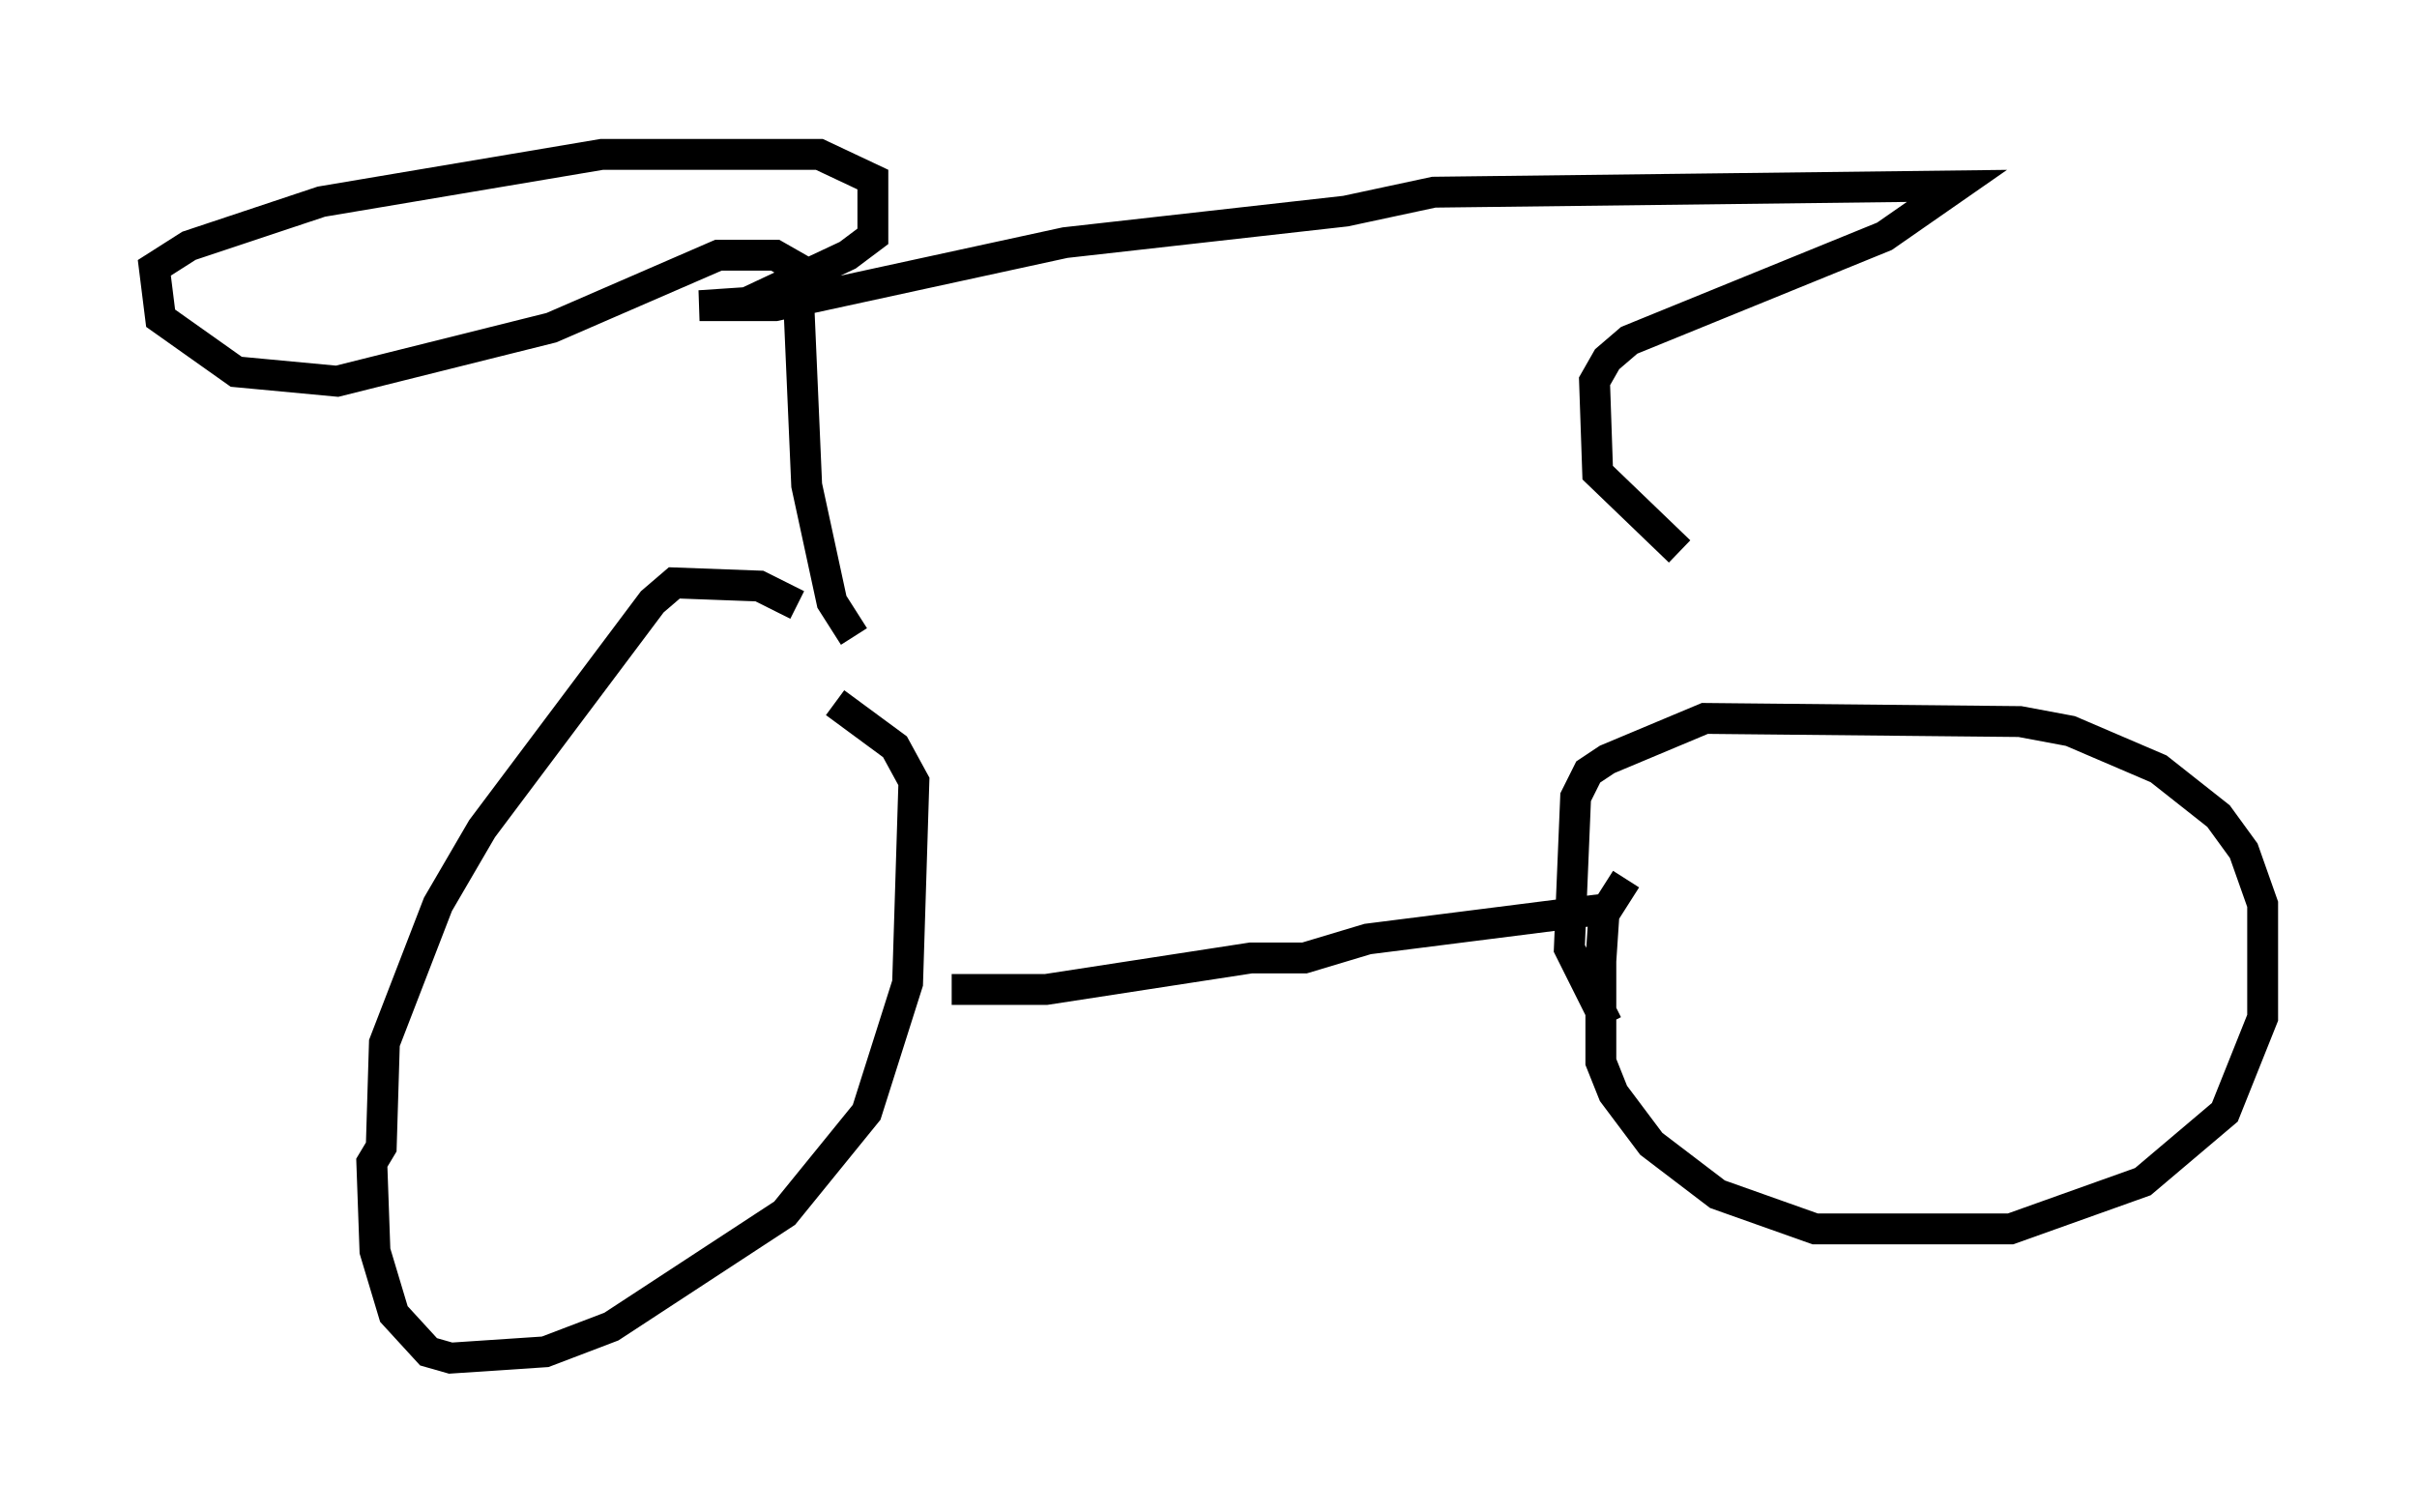 <?xml version="1.0" encoding="utf-8" ?>
<svg baseProfile="full" height="48.996" version="1.1" width="78.295" xmlns="http://www.w3.org/2000/svg" xmlns:ev="http://www.w3.org/2001/xml-events" xmlns:xlink="http://www.w3.org/1999/xlink"><defs /><rect fill="white" height="48.996" width="78.295" x="0" y="0" /><path d="M27.152, 20.823 m-1.327, -1.225 l-1.225, -0.613 -2.756, -0.102 l-0.715, 0.613 -5.513, 7.35 l-1.429, 2.45 -1.735, 4.492 l-0.102, 3.369 -0.306, 0.51 l0.102, 2.858 0.613, 2.042 l1.123, 1.225 0.715, 0.204 l3.063, -0.204 2.144, -0.817 l5.615, -3.675 2.654, -3.267 l1.327, -4.185 0.204, -6.533 l-0.613, -1.123 -1.94, -1.429 m3.777, 9.29 l3.063, 0.0 6.635, -1.021 l1.735, 0.0 2.042, -0.613 l8.065, -1.021 m0.306, -0.919 l-0.715, 1.123 -0.102, 1.531 l0.0, 3.267 0.408, 1.021 l1.225, 1.633 2.144, 1.633 l3.165, 1.123 6.329, 0.0 l4.288, -1.531 2.654, -2.246 l1.225, -3.063 0.0, -3.675 l-0.613, -1.735 -0.817, -1.123 l-1.94, -1.531 -2.858, -1.225 l-1.633, -0.306 -10.208, -0.102 l-3.165, 1.327 -0.613, 0.408 l-0.408, 0.817 -0.204, 4.9 l1.225, 2.45 m-24.398, -12.556 l-0.715, -1.123 -0.817, -3.777 l-0.306, -7.044 -0.715, -0.408 l-1.838, 0.0 -5.41, 2.348 l-6.942, 1.735 -3.267, -0.306 l-2.45, -1.735 -0.204, -1.633 l1.123, -0.715 4.288, -1.429 l9.086, -1.531 7.044, 0.0 l1.735, 0.817 0.0, 1.838 l-0.817, 0.613 -3.267, 1.531 l-1.531, 0.102 2.45, 0.0 l9.392, -2.042 9.086, -1.021 l2.858, -0.613 16.946, -0.204 l-2.348, 1.633 -8.269, 3.369 l-0.715, 0.613 -0.408, 0.715 l0.102, 2.96 2.654, 2.552 " fill="none" stroke="black" stroke-width="1" /></svg>
